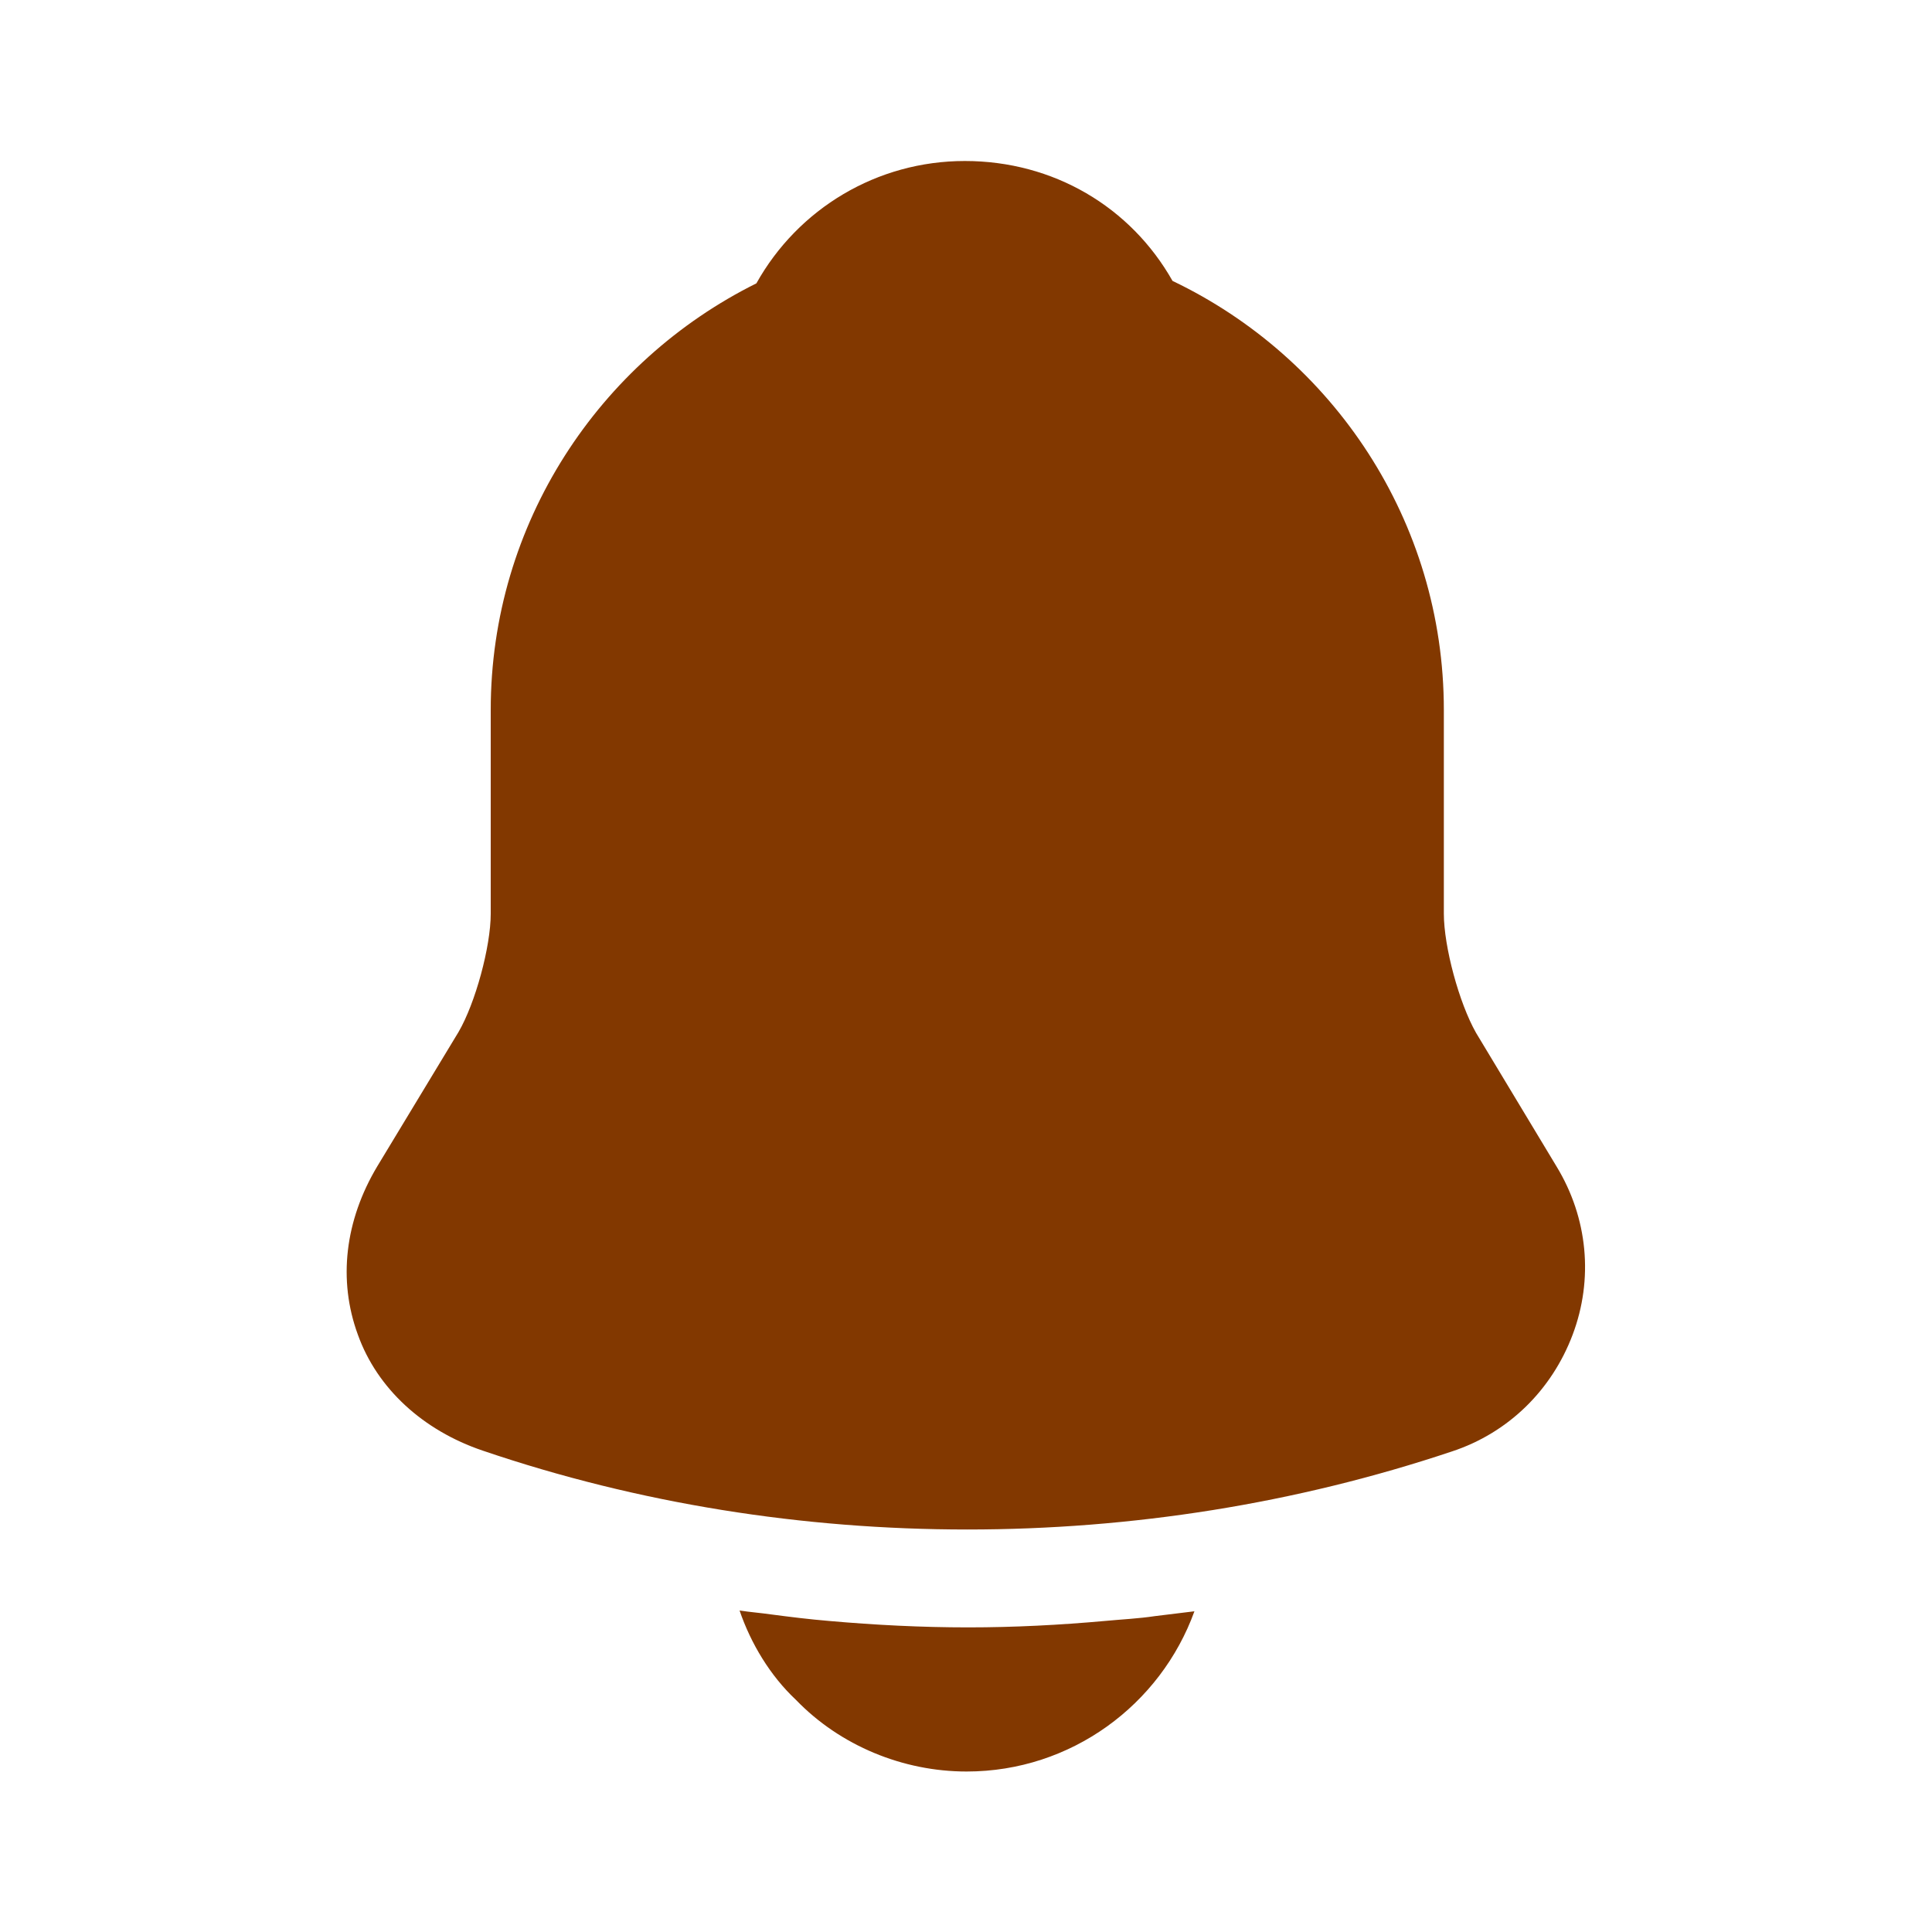 <svg width="30" height="30" viewBox="0 0 30 30" fill="none" xmlns="http://www.w3.org/2000/svg">
<path d="M24.17 18.113L22.92 16.038C22.657 15.575 22.42 14.7 22.42 14.188V11.025C22.42 8.088 20.695 5.55 18.207 4.362C17.557 3.212 16.357 2.5 14.982 2.5C13.62 2.5 12.395 3.237 11.745 4.4C9.307 5.612 7.62 8.125 7.62 11.025V14.188C7.62 14.7 7.382 15.575 7.12 16.025L5.857 18.113C5.357 18.95 5.245 19.875 5.557 20.725C5.857 21.562 6.57 22.212 7.495 22.525C9.92 23.35 12.47 23.75 15.02 23.75C17.57 23.75 20.12 23.35 22.545 22.538C23.42 22.25 24.095 21.587 24.42 20.725C24.745 19.863 24.657 18.913 24.17 18.113Z" fill="#823800"/>
<path d="M18.547 25.02C18.022 26.47 16.634 27.508 15.009 27.508C14.022 27.508 13.047 27.108 12.359 26.395C11.959 26.02 11.659 25.52 11.484 25.008C11.647 25.033 11.809 25.045 11.984 25.07C12.272 25.108 12.572 25.145 12.872 25.17C13.584 25.233 14.309 25.27 15.034 25.27C15.747 25.27 16.459 25.233 17.159 25.17C17.422 25.145 17.684 25.133 17.934 25.095C18.134 25.07 18.334 25.045 18.547 25.02Z" fill="#823800"/>
</svg>
